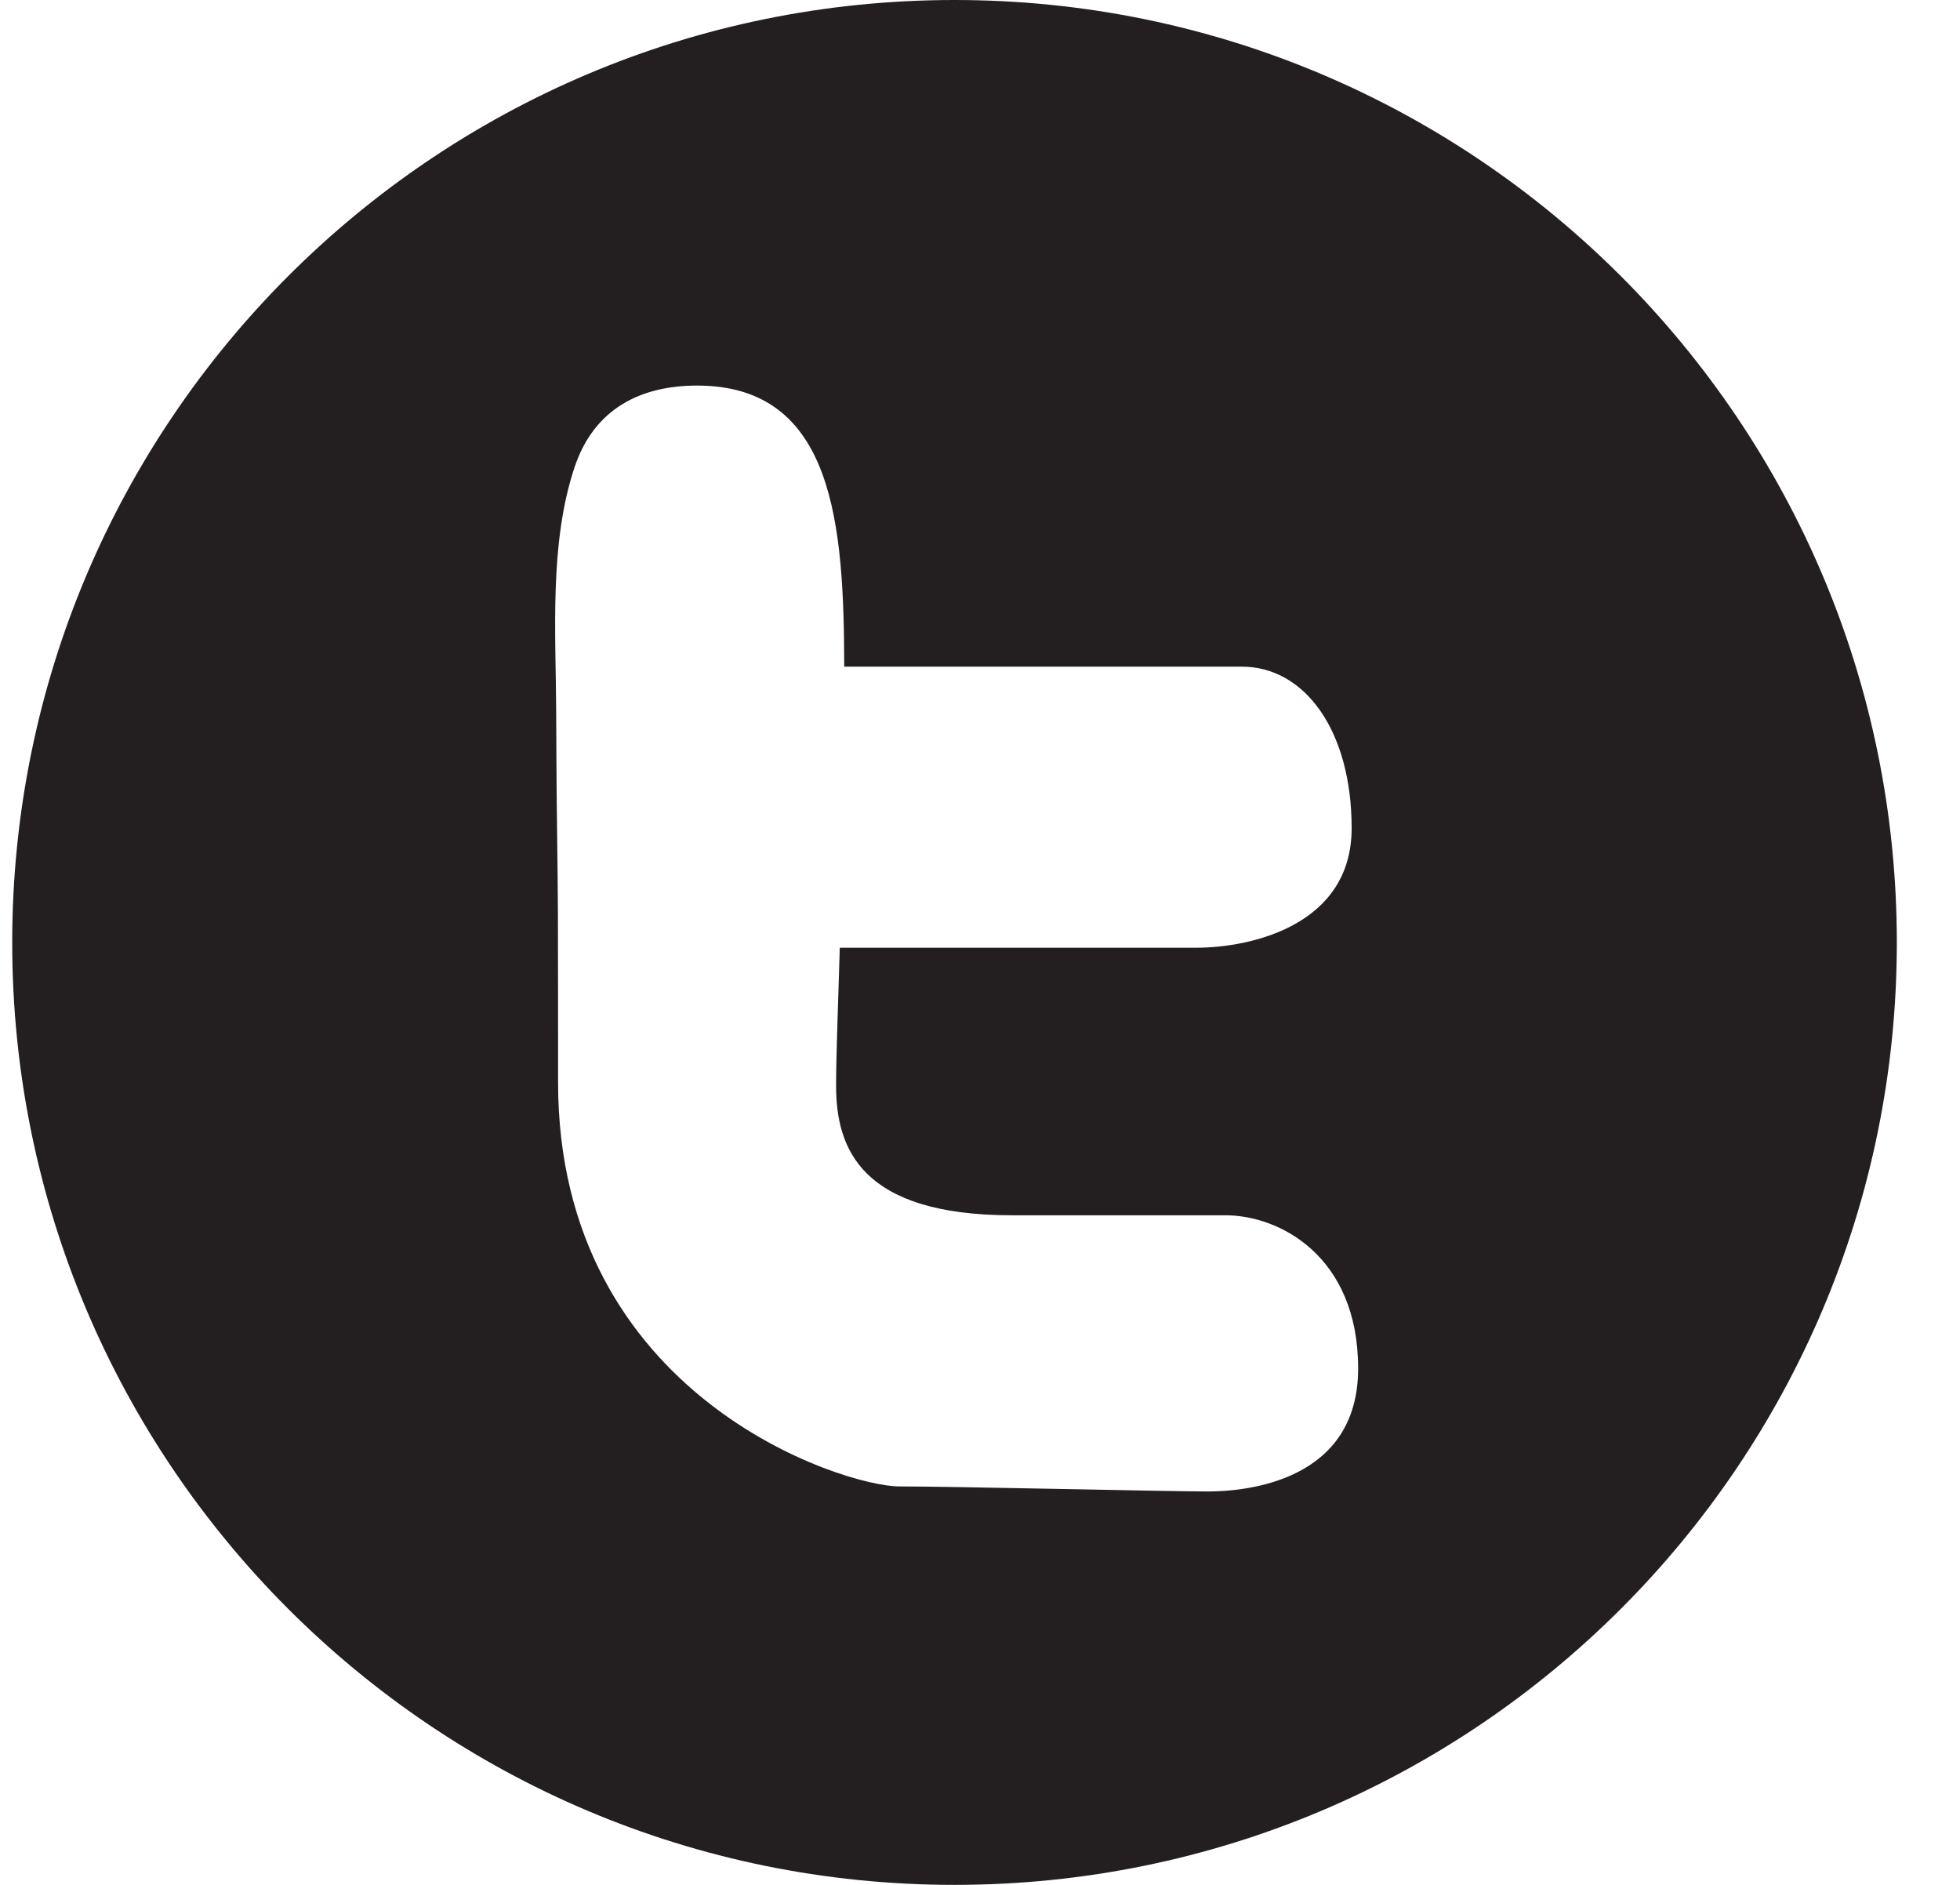 <svg width="26" height="25" viewBox="0 0 26 25" fill="none" xmlns="http://www.w3.org/2000/svg">
<path fill-rule="evenodd" clip-rule="evenodd" d="M16.022 19.782C15.507 19.782 12.655 19.715 11.927 19.715C11.199 19.715 7.403 18.531 7.403 14.355C7.403 13.611 7.403 12.864 7.401 12.119C7.398 11.425 7.383 10.732 7.381 10.043C7.381 9.842 7.38 9.64 7.378 9.439C7.373 8.387 7.285 7.203 7.623 6.193C7.882 5.423 8.494 5.114 9.248 5.114C11.072 5.114 11.194 6.974 11.199 8.842H16.472C17.307 8.842 17.93 9.689 17.93 10.985C17.93 12.28 16.579 12.57 15.871 12.57H11.14C11.117 13.363 11.091 14.009 11.091 14.401C11.091 15.226 11.413 16.119 13.428 16.119H16.259C16.966 16.119 18.016 16.655 18.016 18.151C18.016 19.645 16.537 19.782 16.022 19.782ZM12.662 0C5.758 0 0.162 5.598 0.162 12.501C0.162 19.404 5.758 25 12.662 25C19.566 25 25.162 19.404 25.162 12.501C25.162 5.598 19.566 0 12.662 0Z" fill="#231F20"/>
</svg>
